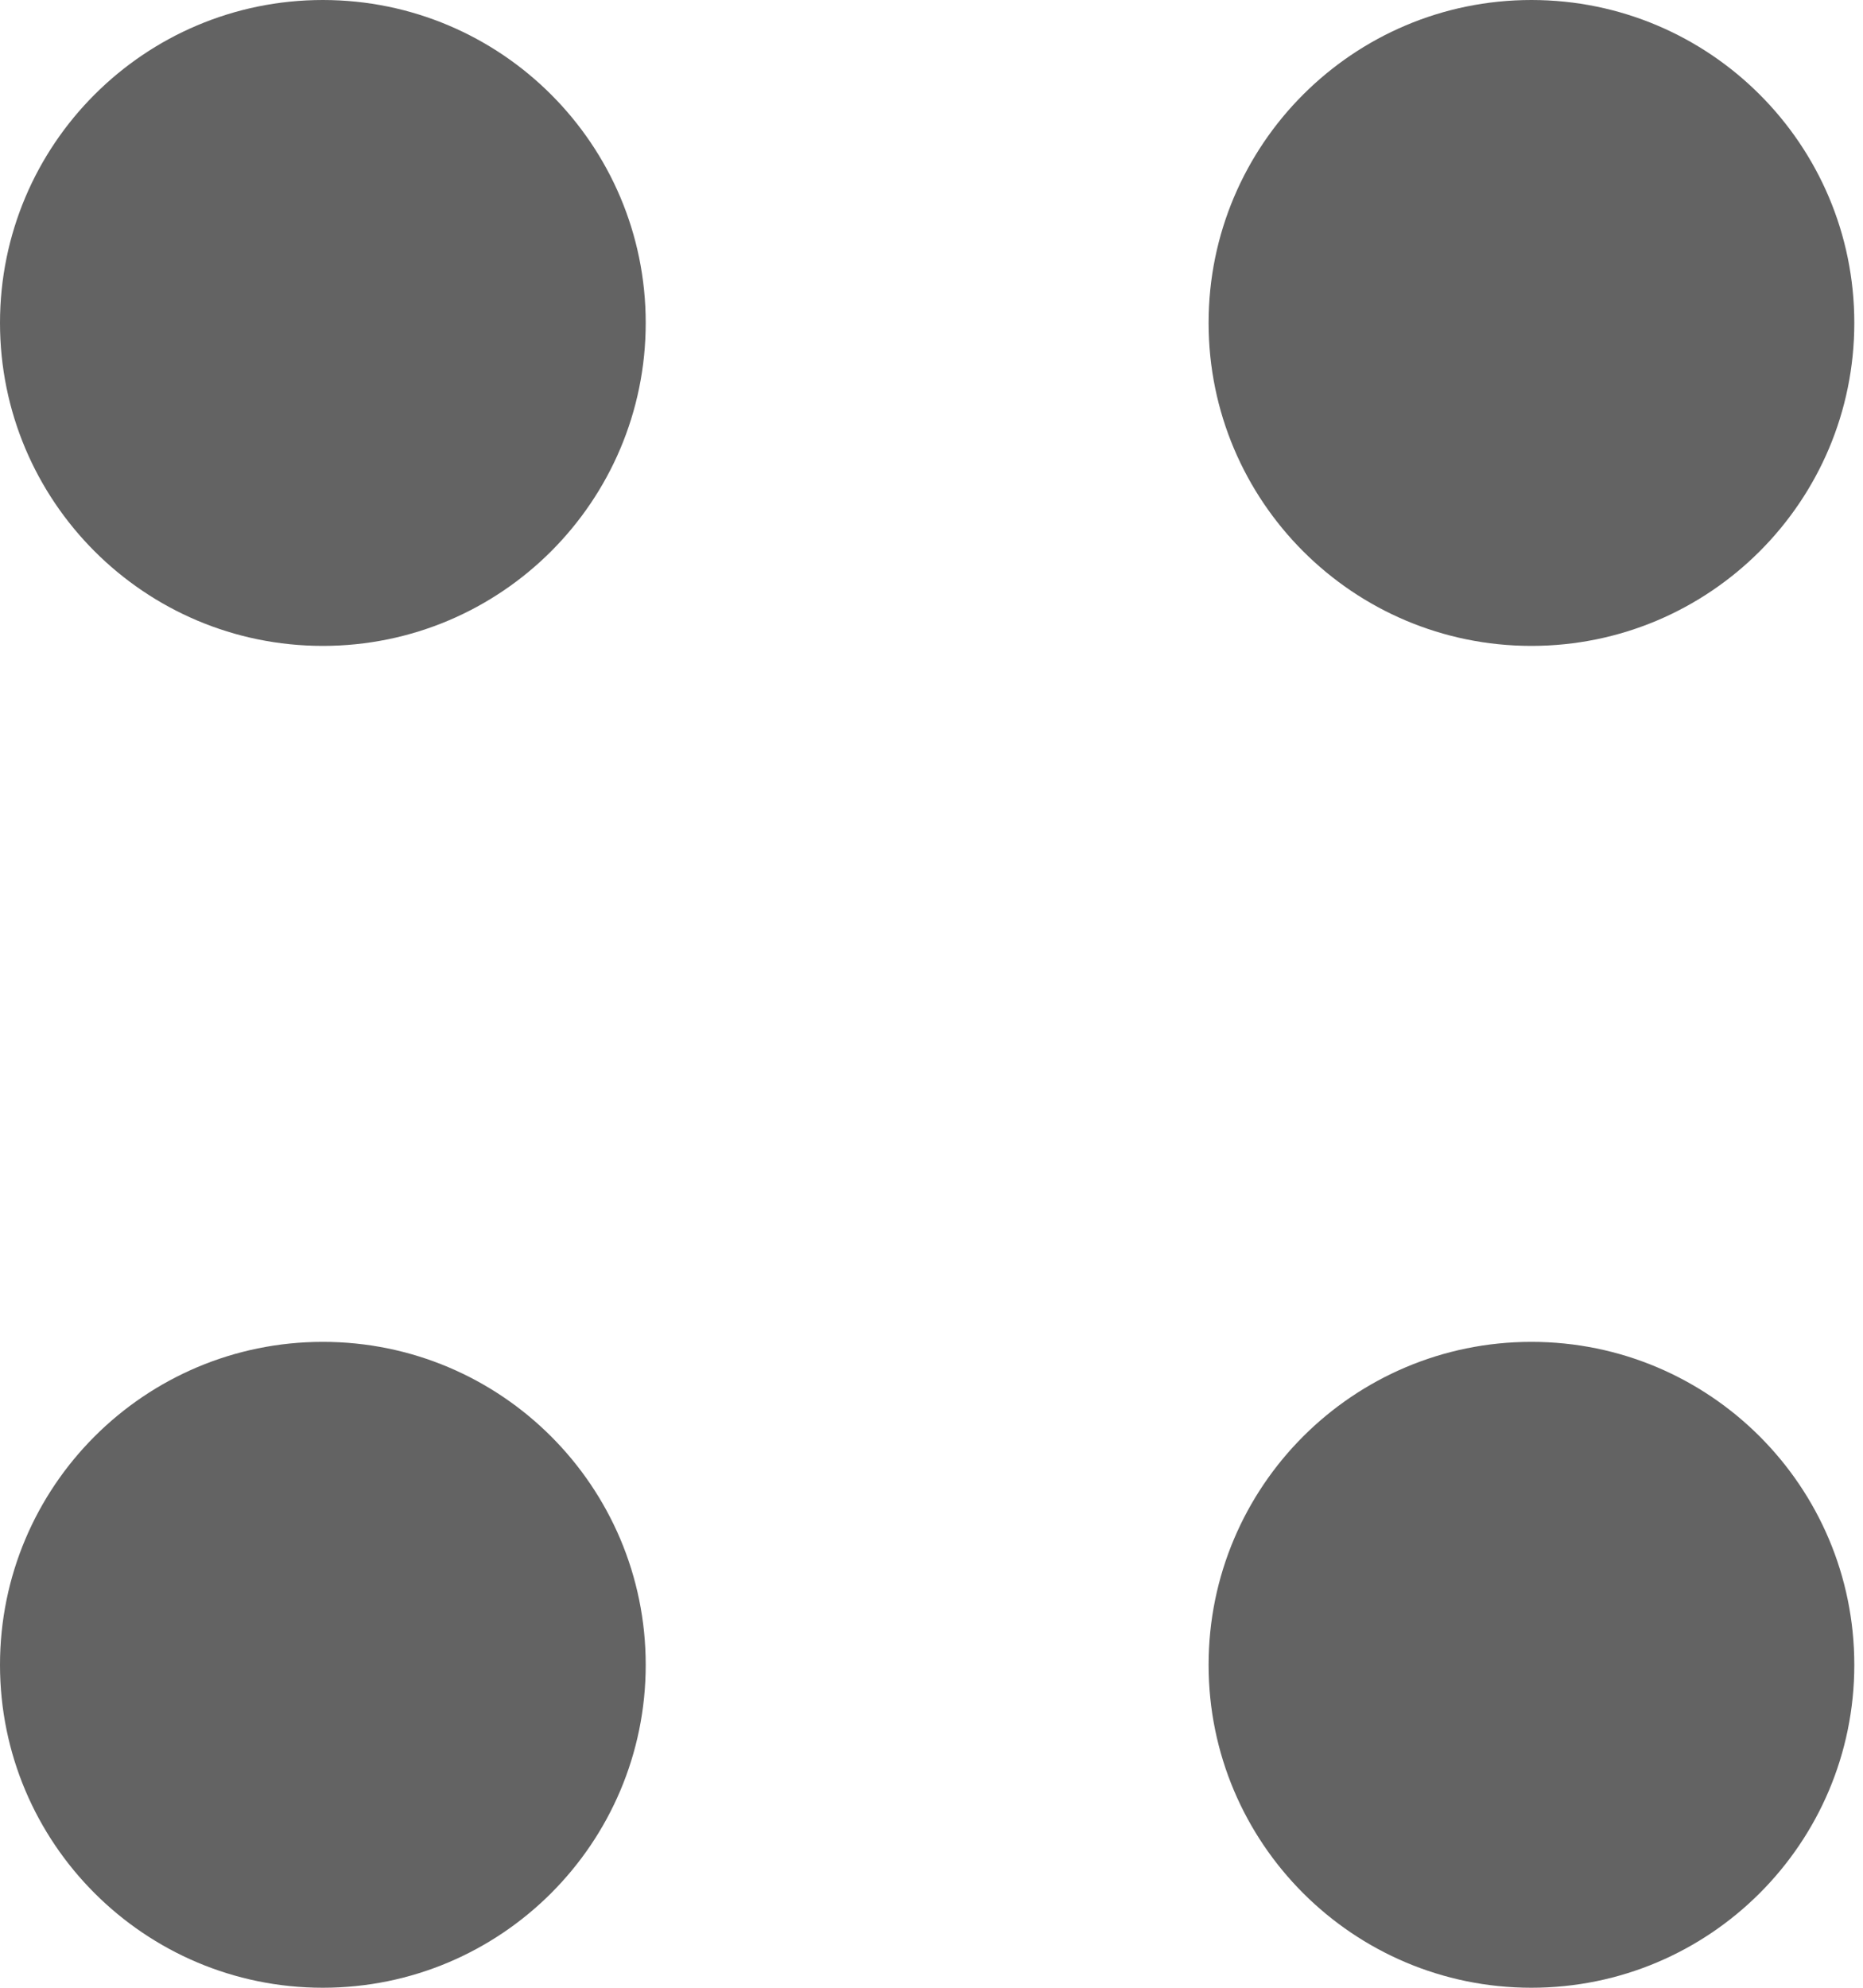 <svg width="15" height="16" viewBox="0 0 15 16" fill="none" xmlns="http://www.w3.org/2000/svg">
<path d="M12.33 5.199C13.766 5.199 14.93 4.035 14.93 2.599C14.93 1.164 13.766 0 12.33 0C10.895 0 9.731 1.164 9.731 2.599C9.731 4.035 10.895 5.199 12.33 5.199Z" fill="#636363"/>
<path d="M2.599 5.199C4.035 5.199 5.199 4.035 5.199 2.599C5.199 1.164 4.035 0 2.599 0C1.164 0 0 1.164 0 2.599C0 4.035 1.164 5.199 2.599 5.199Z" fill="#636363"/>
<path d="M12.33 16C13.766 16 14.93 14.836 14.93 13.401C14.93 11.965 13.766 10.801 12.33 10.801C10.895 10.801 9.731 11.965 9.731 13.401C9.731 14.836 10.895 16 12.33 16Z" fill="#636363"/>
<path d="M2.599 16C4.035 16 5.199 14.836 5.199 13.401C5.199 11.965 4.035 10.801 2.599 10.801C1.164 10.801 0 11.965 0 13.401C0 14.836 1.164 16 2.599 16Z" fill="#636363"/>
</svg>
